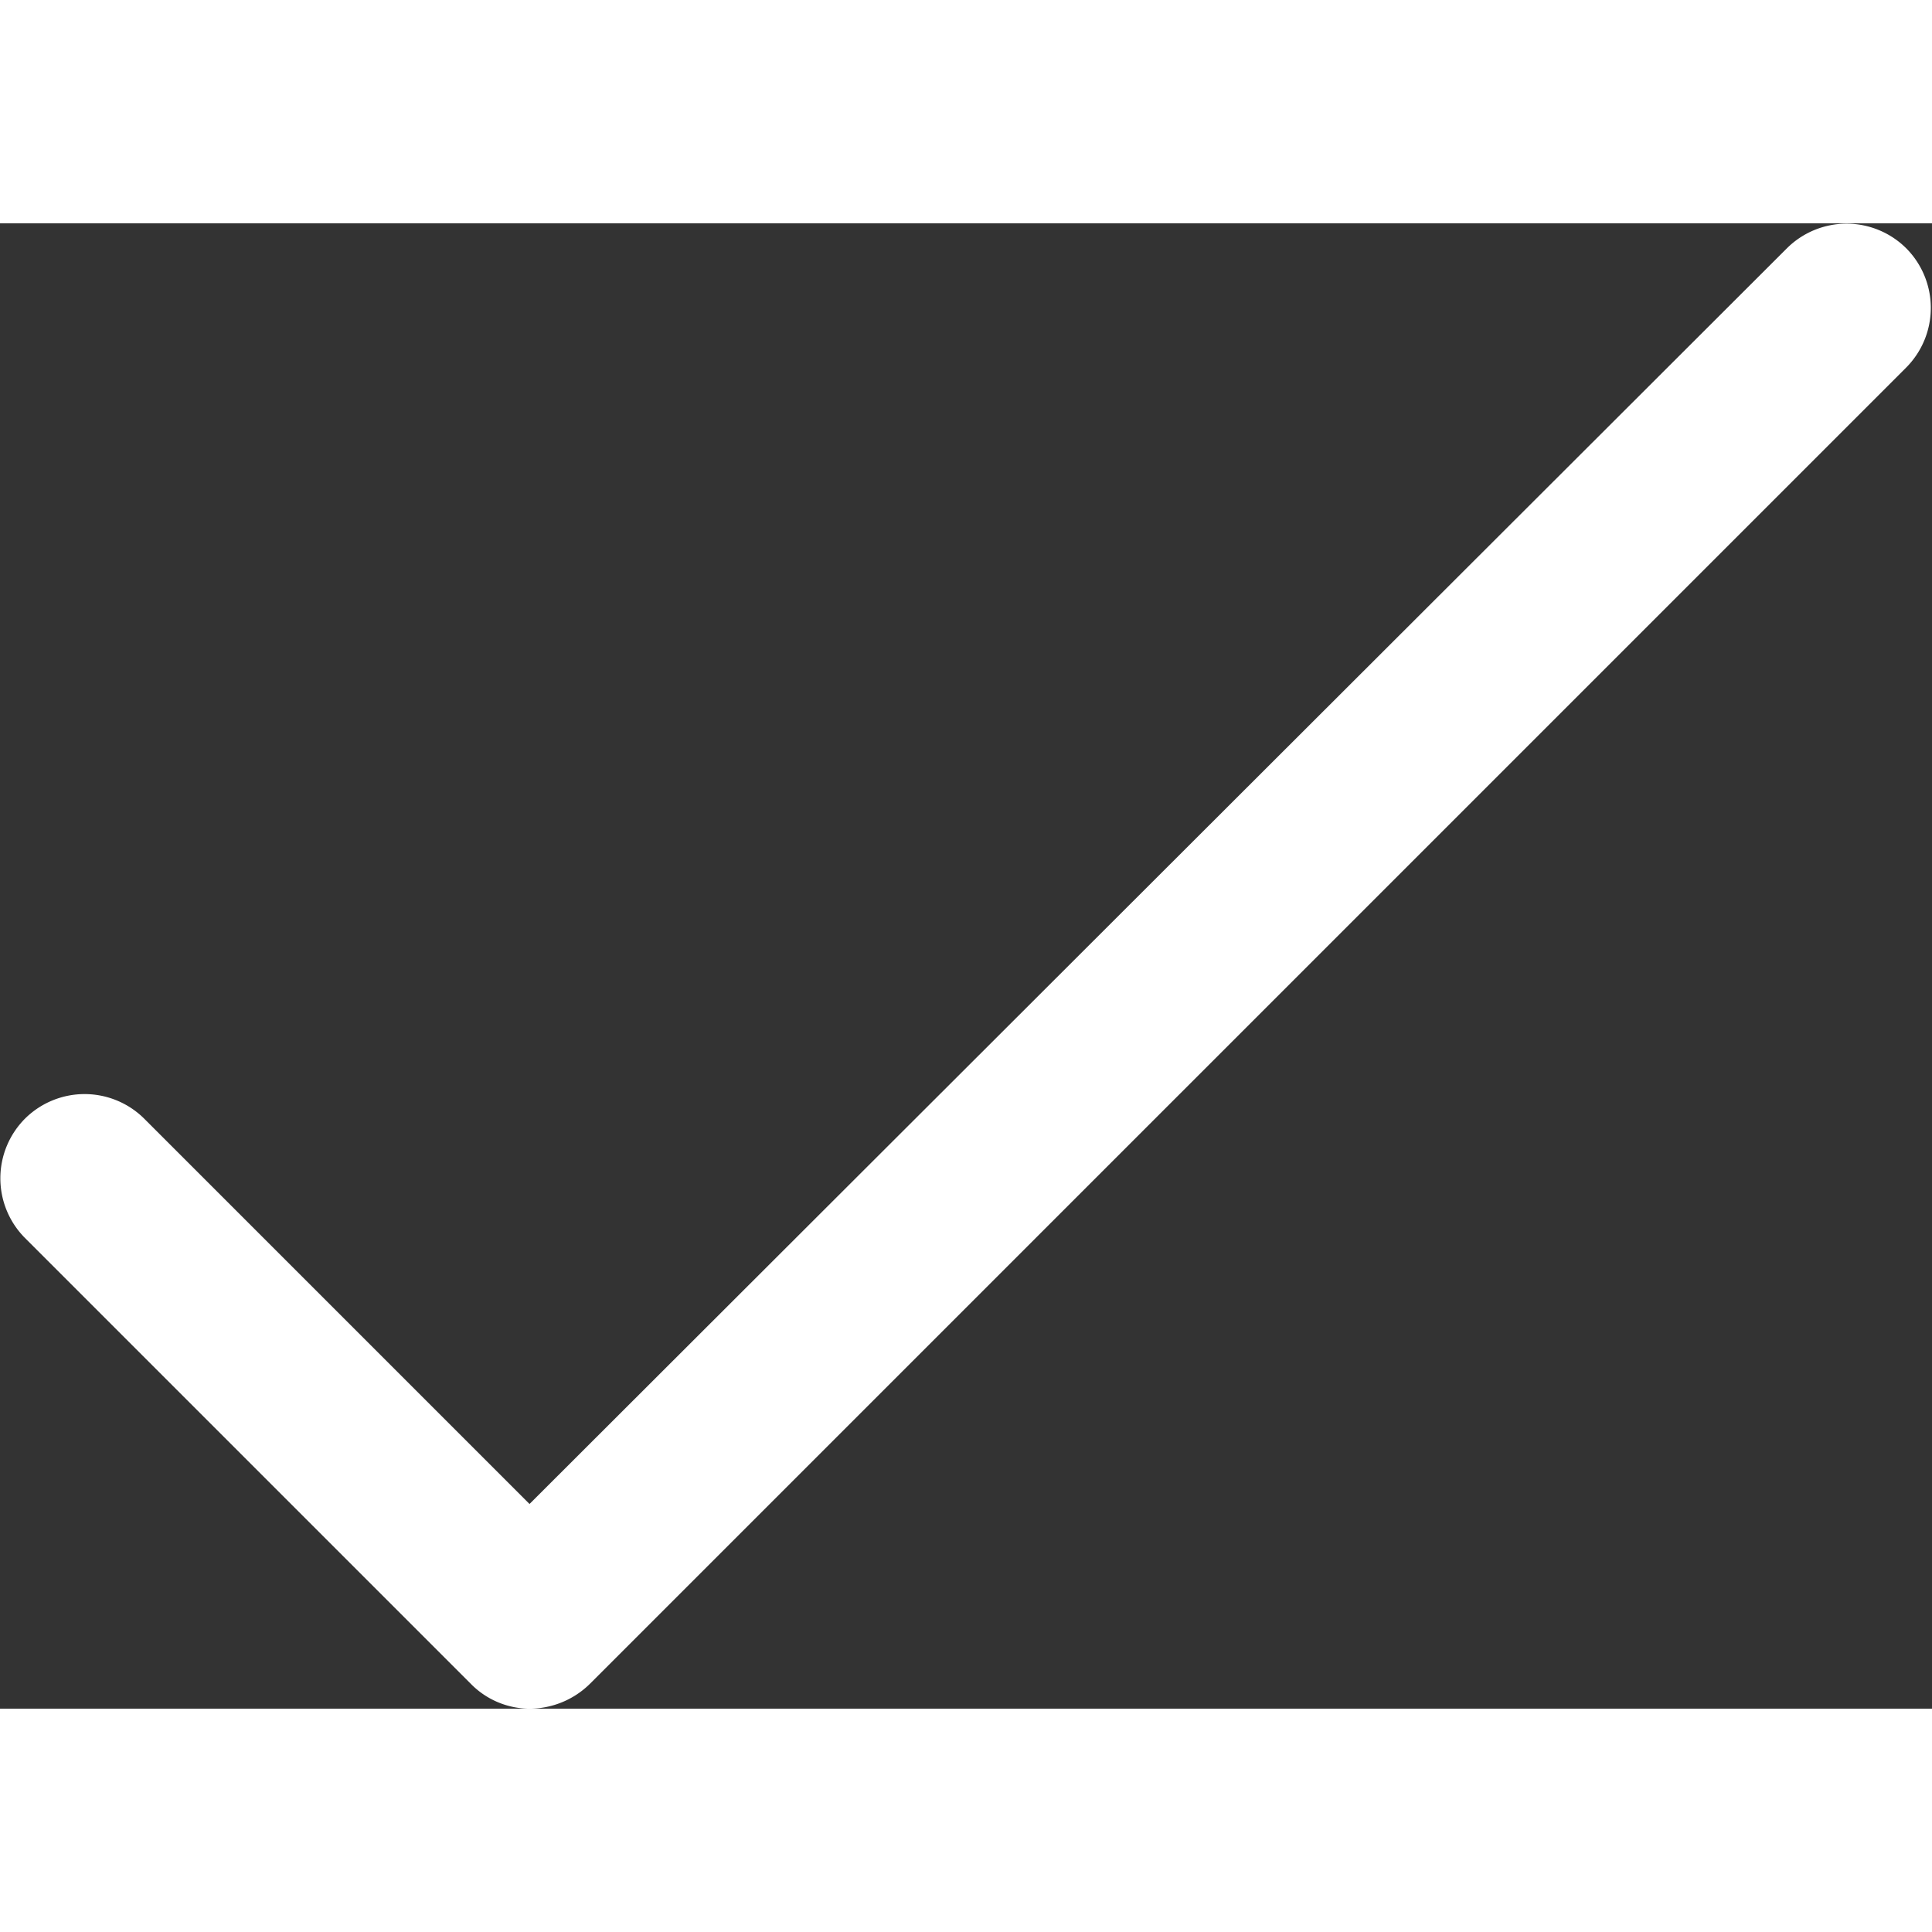 <svg xmlns="http://www.w3.org/2000/svg" width="30" height="30" viewBox="0 0 11.42 8.78">
  <rect x="0" y="0" width="11.42" height="8.78" fill="#333333" stroke="none"/>
  <defs>
    <style>
      .cls-1 {
        fill: white;
      }
    </style>
  </defs>
  <title>Yes</title>
  <g id="Layer_2" data-name="Layer 2">
    <g id="Layer_1-2" data-name="Layer 1">
      <path class="cls-1" d="M3.13,8.78a.49.49,0,0,1-.35-.15L.15,6a.5.5,0,0,1,0-.71.5.5,0,0,1,.7,0L3.13,7.57,10.56.15a.5.5,0,0,1,.71,0,.5.5,0,0,1,0,.7L3.49,8.63A.51.51,0,0,1,3.13,8.78Z"/>
    </g>
  </g>
</svg>
